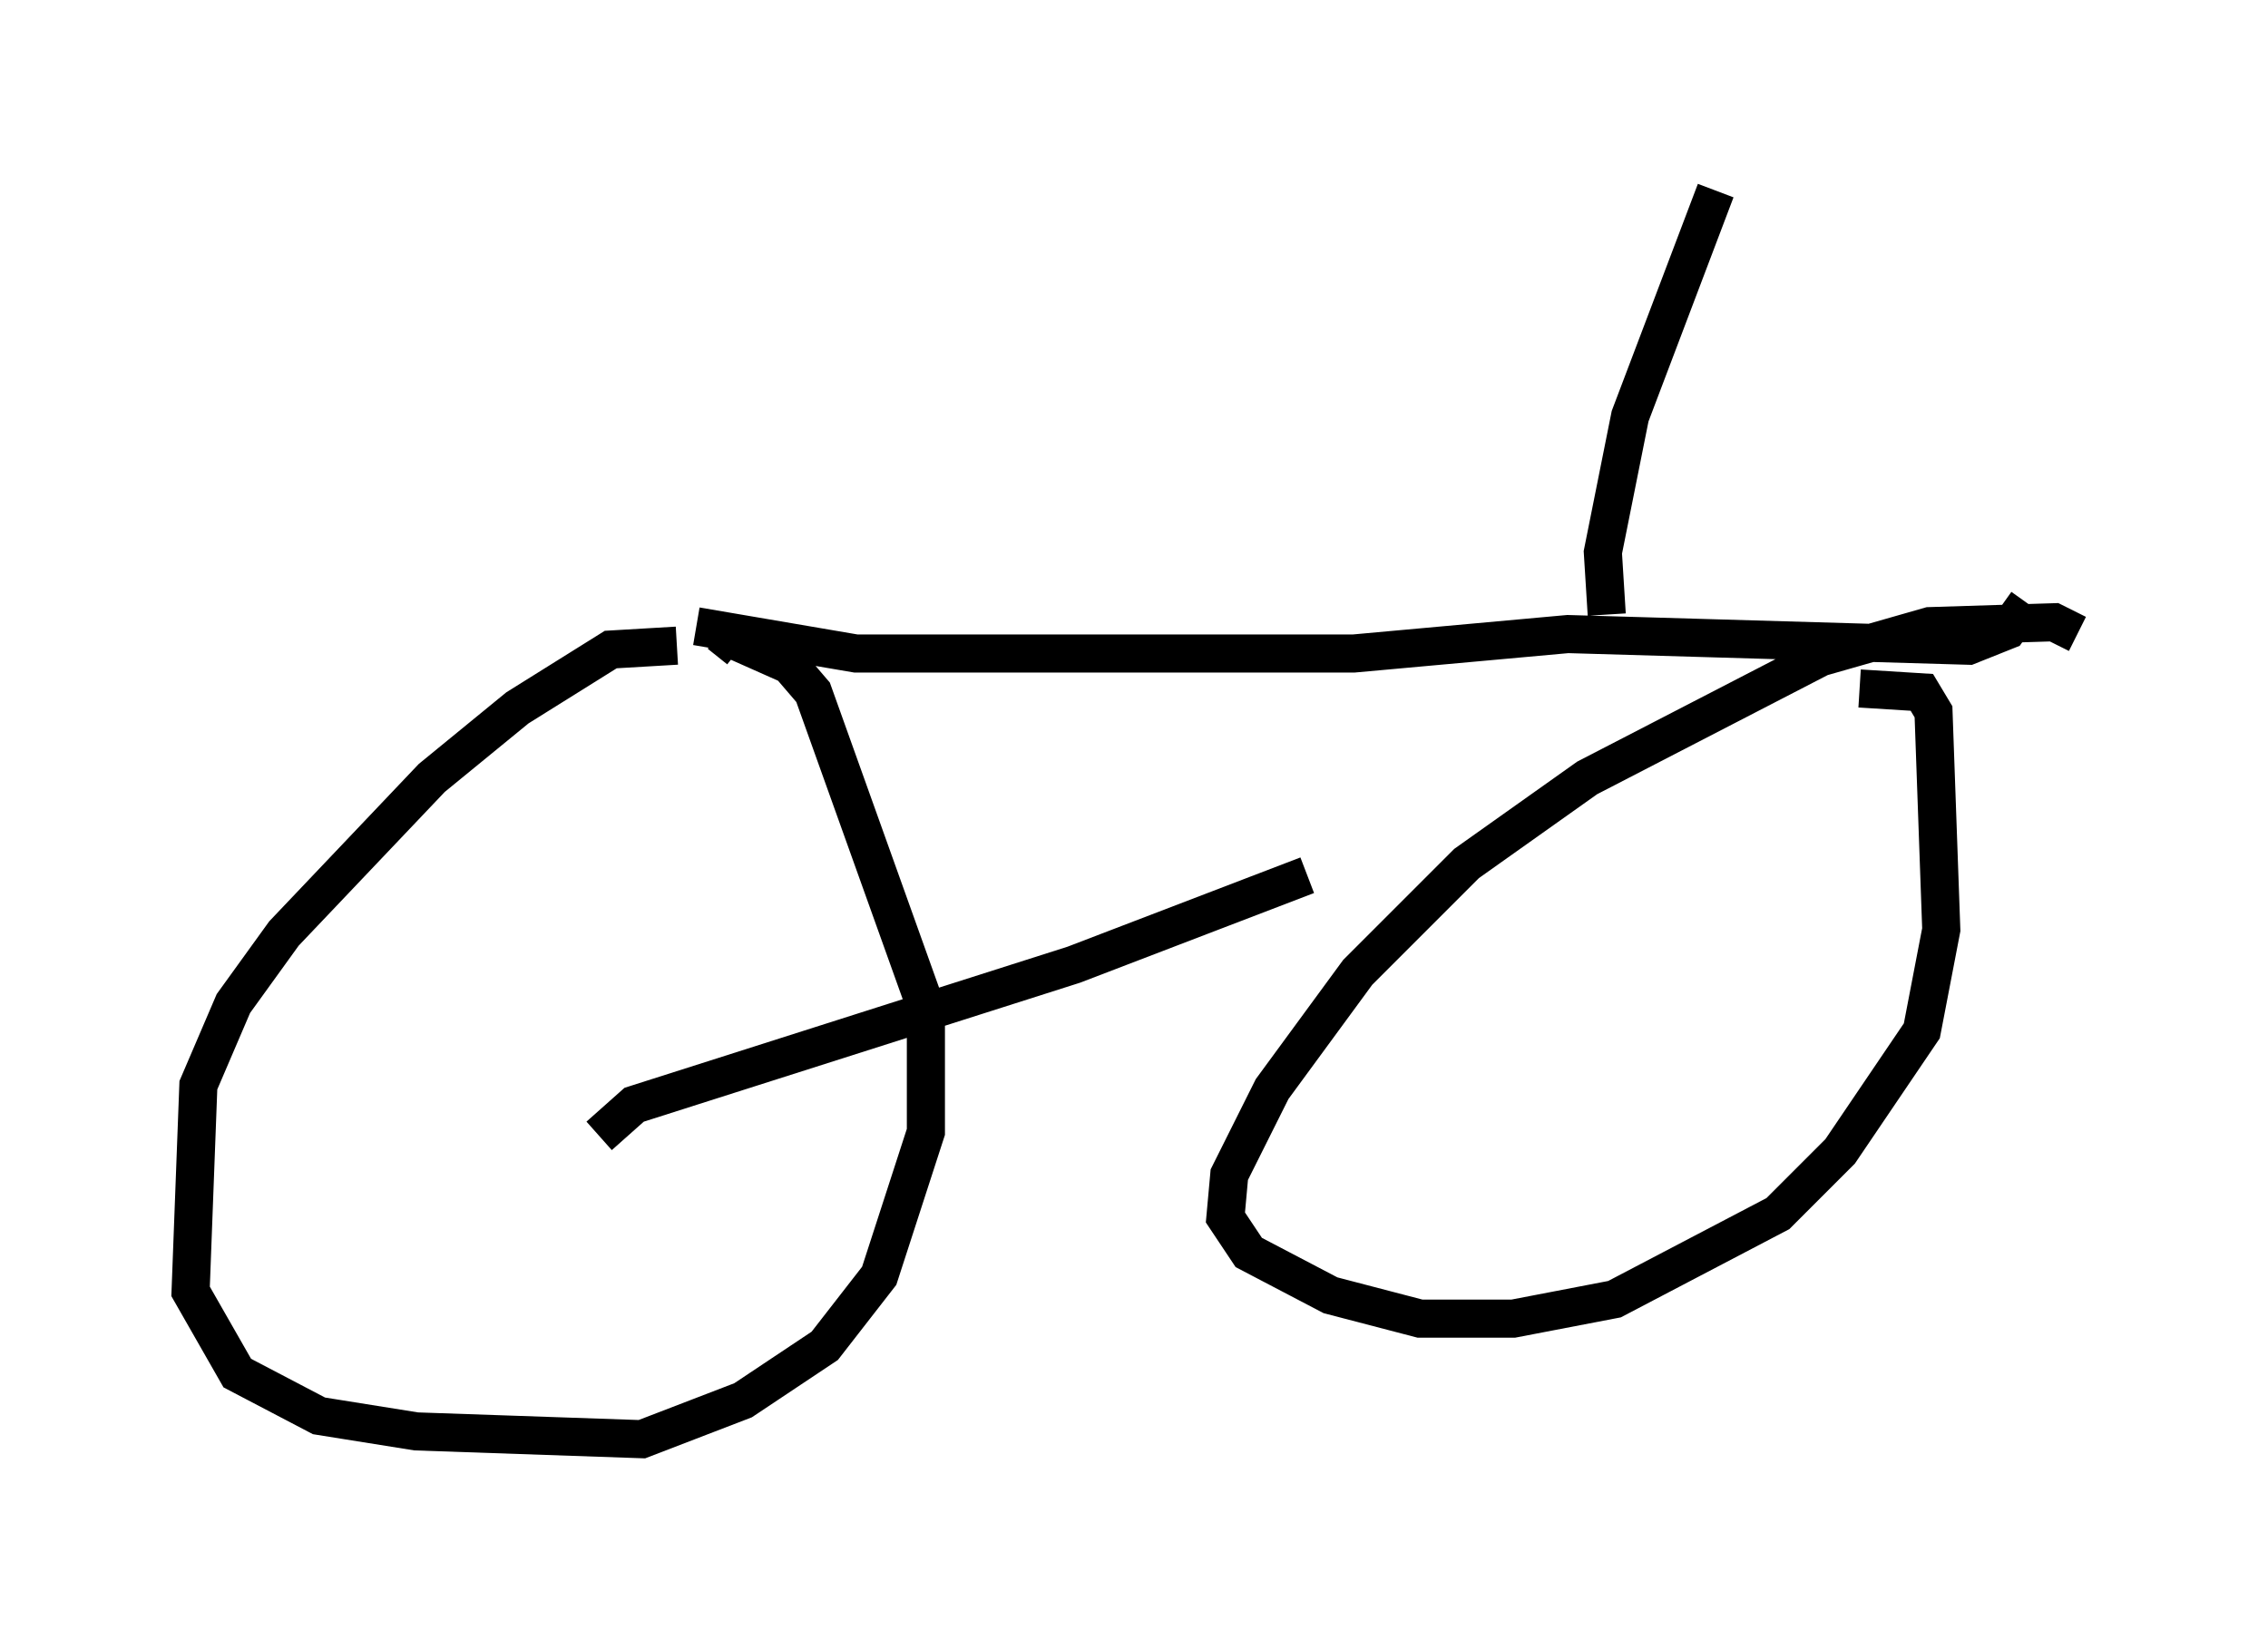 <?xml version="1.0" encoding="utf-8" ?>
<svg baseProfile="full" height="42.769" version="1.1" width="59.511" xmlns="http://www.w3.org/2000/svg" xmlns:ev="http://www.w3.org/2001/xml-events" xmlns:xlink="http://www.w3.org/1999/xlink"><defs /><rect fill="white" height="42.769" width="59.511" x="0" y="0" /><path d="M20.211, 17.352 m-2.45, -0.408 l-1.735, 0.102 -2.45, 1.531 l-2.246, 1.838 -3.879, 4.083 l-1.327, 1.838 -0.919, 2.144 l-0.204, 5.41 1.225, 2.144 l2.144, 1.123 2.552, 0.408 l5.921, 0.204 2.654, -1.021 l2.144, -1.429 1.429, -1.838 l1.225, -3.777 0.0, -3.267 l-2.96, -8.269 -0.613, -0.715 l-1.838, -0.817 0.51, 0.408 m35.117, -0.408 l-0.613, -0.306 -3.267, 0.102 l-2.858, 0.817 -6.125, 3.165 l-3.165, 2.246 -2.858, 2.858 l-2.246, 3.063 -1.123, 2.246 l-0.102, 1.123 0.613, 0.919 l2.144, 1.123 2.348, 0.613 l2.45, 0.0 2.654, -0.51 l4.288, -2.246 1.633, -1.633 l2.144, -3.165 0.51, -2.654 l-0.204, -5.717 -0.306, -0.51 l-1.633, -0.102 m-30.523, -1.633 l4.185, 0.715 13.067, 0.0 l5.615, -0.51 10.515, 0.306 l1.021, -0.408 0.51, -0.715 m-11.025, 0.306 l-0.102, -1.633 0.715, -3.573 l2.246, -5.921 m-29.298, 24.807 l0.919, -0.817 11.536, -3.675 l6.125, -2.348 " fill="none" stroke="black" stroke-width="1" /></svg>